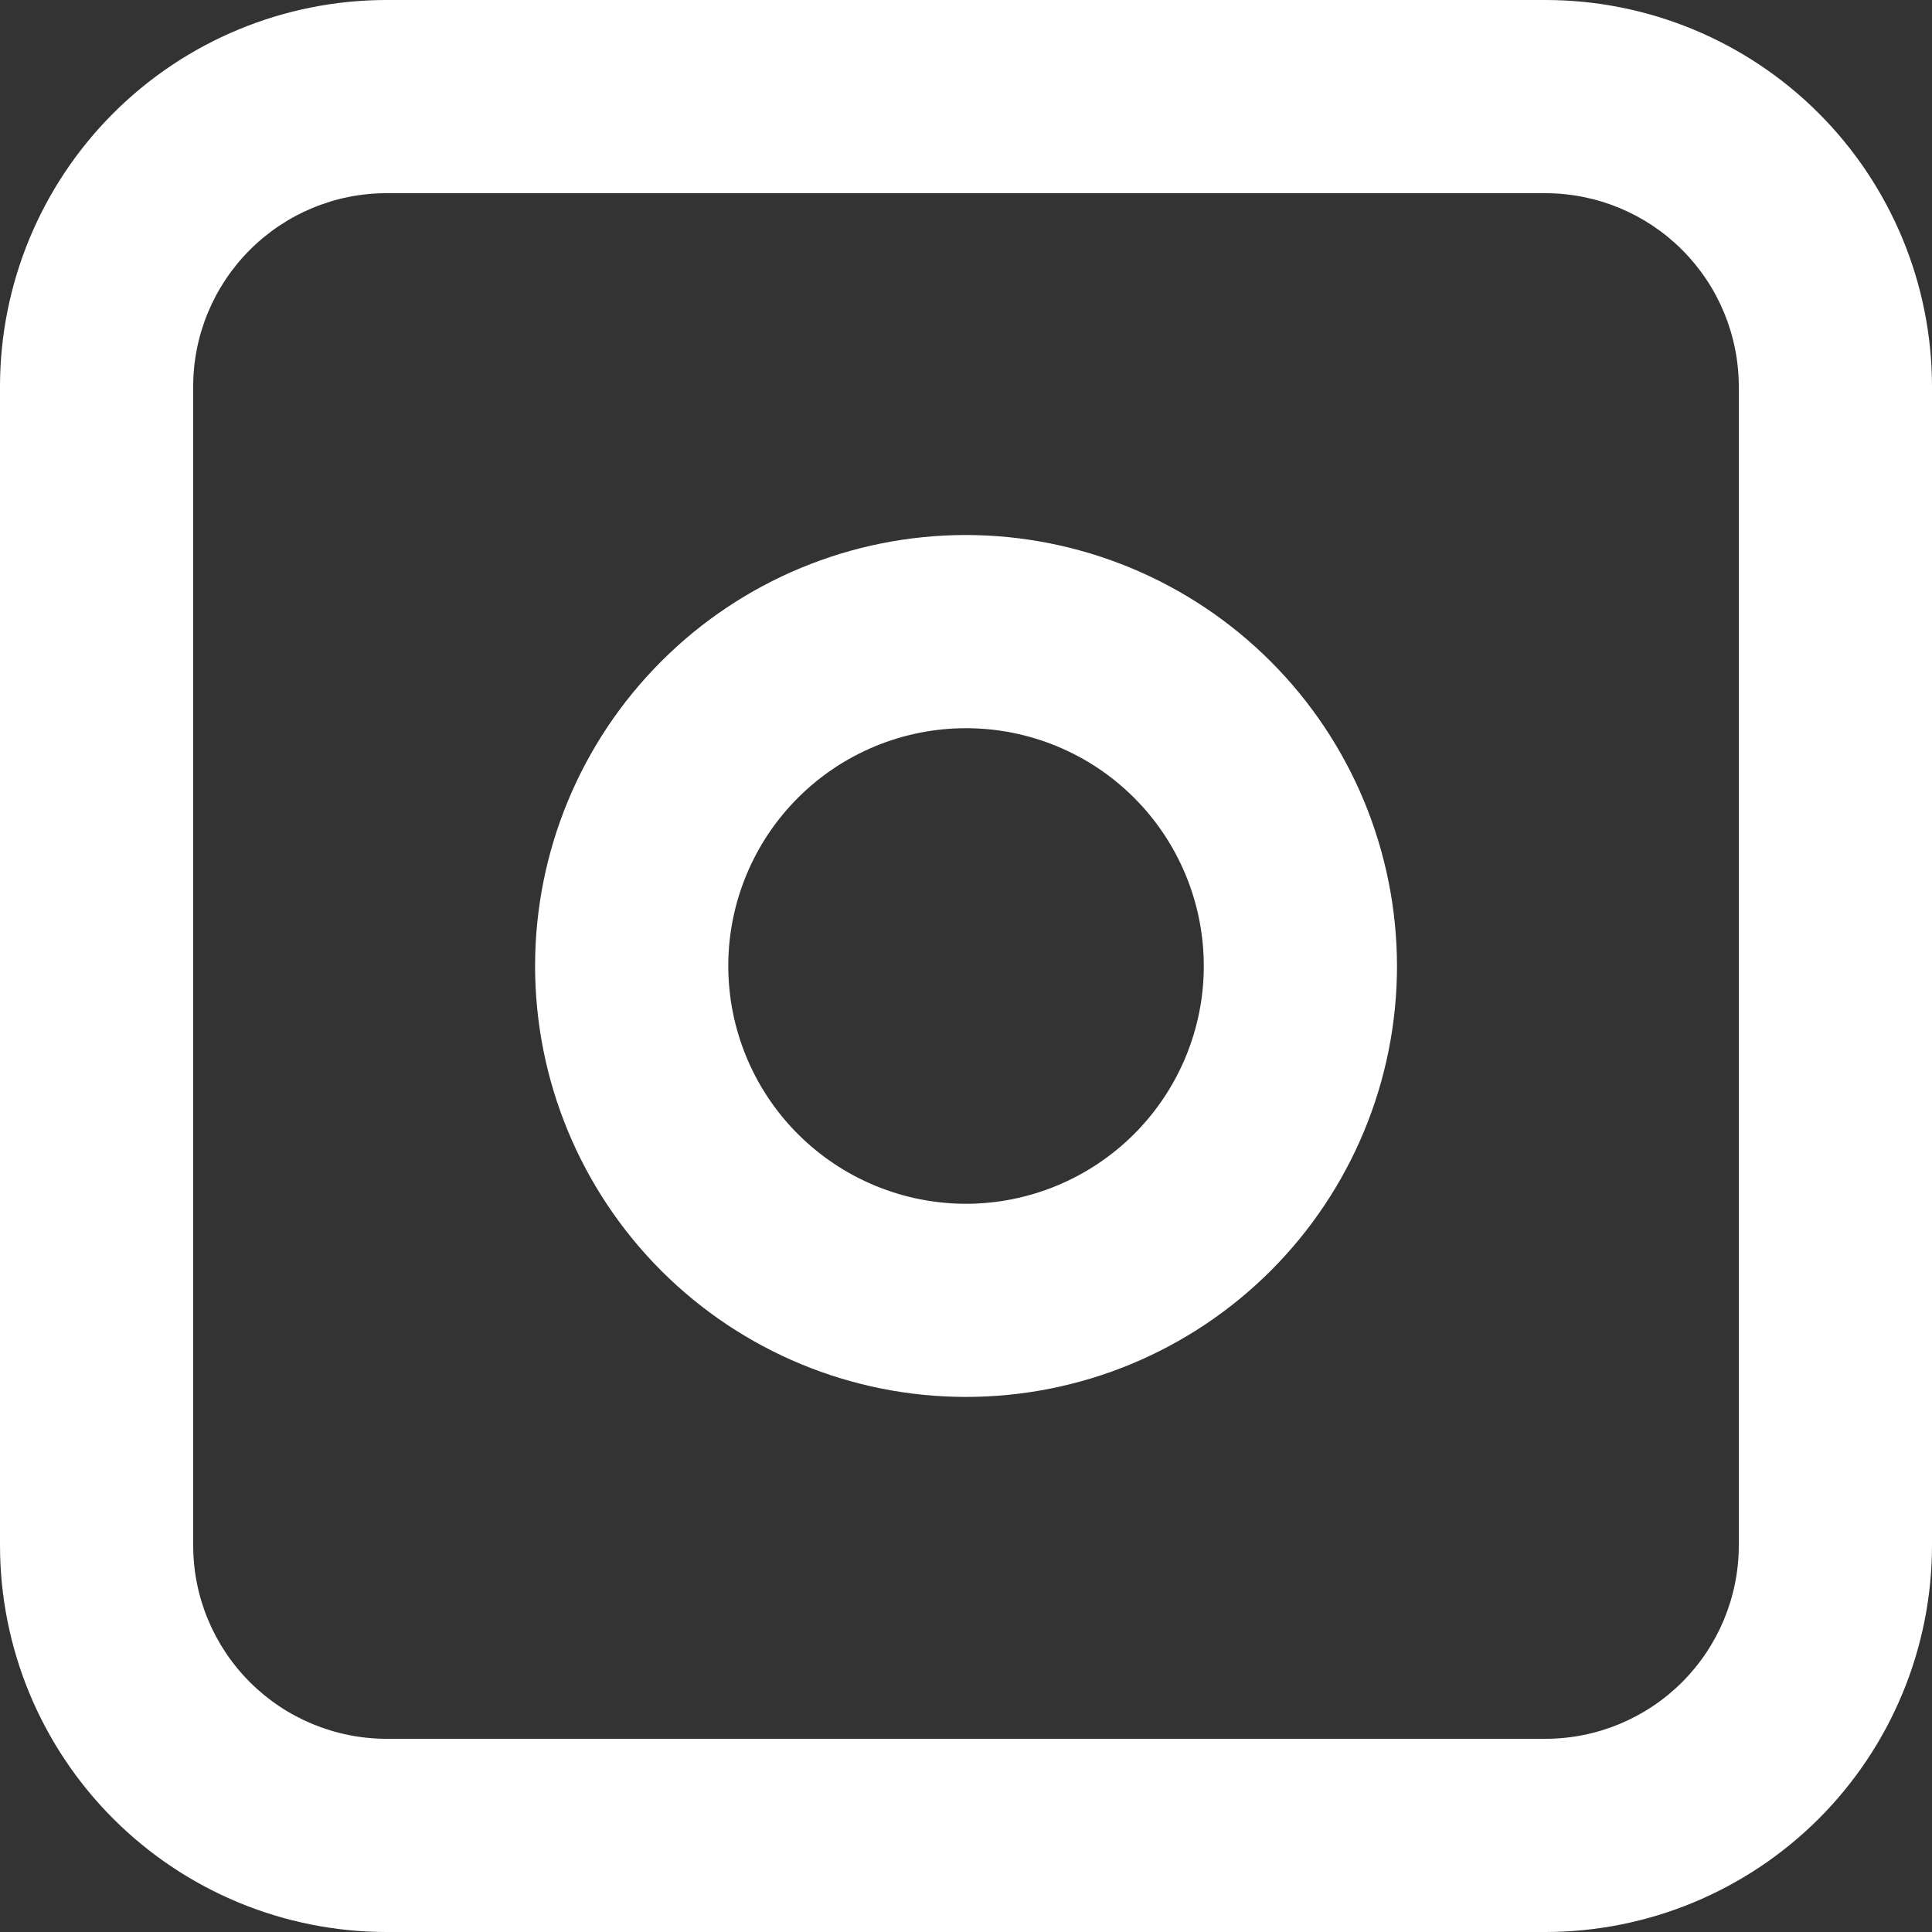 <svg width="24" height="24" viewBox="0 0 24 24" fill="none" xmlns="http://www.w3.org/2000/svg">
<rect x="0" y="0" width="24" height="24" fill="#333333" stroke="none"/>
<path d="M19.2 0H4.8C3.527 0.001 2.307 0.507 1.407 1.407C0.507 2.307 0.001 3.527 0 4.8V19.2C0.001 20.473 0.507 21.693 1.407 22.593C2.307 23.493 3.527 23.999 4.8 24H19.2C20.473 23.999 21.693 23.492 22.593 22.593C23.493 21.693 23.999 20.473 24 19.2V4.8C23.999 3.527 23.492 2.307 22.593 1.407C21.693 0.507 20.473 0.001 19.2 0V0ZM21.6 19.2C21.599 19.836 21.346 20.446 20.896 20.896C20.446 21.346 19.836 21.599 19.2 21.6H4.8C4.164 21.599 3.554 21.346 3.104 20.896C2.654 20.446 2.4 19.836 2.4 19.2V4.8C2.4 4.164 2.654 3.554 3.104 3.104C3.554 2.654 4.164 2.4 4.8 2.4H19.2C19.836 2.401 20.446 2.654 20.896 3.104C21.346 3.554 21.599 4.164 21.6 4.8V19.2Z" fill="white"/>
<path d="M12 6.646C10.58 6.646 9.218 7.211 8.215 8.215C7.211 9.219 6.647 10.58 6.647 12C6.647 13.42 7.211 14.782 8.215 15.786C9.219 16.79 10.581 17.354 12.001 17.353C13.421 17.353 14.782 16.789 15.786 15.785C16.79 14.781 17.354 13.42 17.354 12C17.352 10.58 16.788 9.219 15.784 8.216C14.78 7.212 13.419 6.648 12 6.646V6.646ZM12 14.954C11.217 14.953 10.466 14.642 9.912 14.088C9.358 13.534 9.047 12.783 9.047 11.999C9.047 11.216 9.358 10.465 9.912 9.911C10.466 9.357 11.217 9.046 12.001 9.046C12.784 9.046 13.535 9.357 14.089 9.911C14.643 10.465 14.954 11.217 14.954 12C14.954 12.783 14.642 13.534 14.088 14.088C13.534 14.641 12.783 14.953 12 14.954L12 14.954Z" fill="white"/>
</svg>
